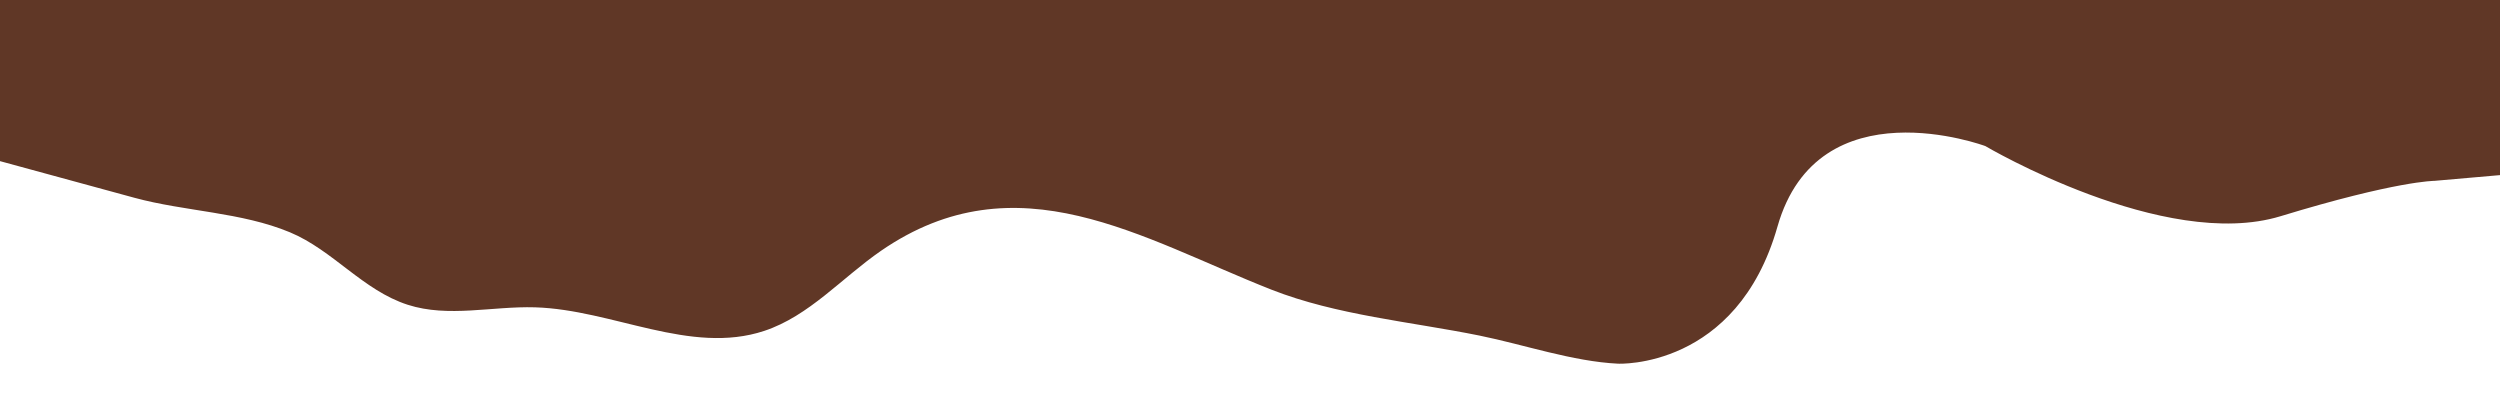 <svg id="Capa_1" data-name="Capa 1" xmlns="http://www.w3.org/2000/svg" viewBox="0 0 1272.26 203.98"><defs><style>.cls-1{fill:#603726;}</style></defs><title>forma irregular inferior proximos eventos</title><path class="cls-1" d="M0,82l68.41,18.65c25.7,7,54.42,7.28,79.12,17.56,21.89,9.11,37.19,29.56,60,36.9,20.66,6.64,43,.64,64.73,1.29,39.51,1.18,79.12,24.42,116.64,12,22.94-7.6,39.57-27.07,59.47-40.78C517.53,80,581.13,121.47,647.1,147.43c33.1,13,71,16.3,105.83,23.35,22.57,4.58,47.43,13.18,70.49,14.3,0,0,60.45,2.95,81.14-69.74s105.79-41,105.79-41,91,53.76,150.21,35.7,78.3-18,78.3-18l37.53-3.28V0H0S-6,82,0,82Z"/></svg>